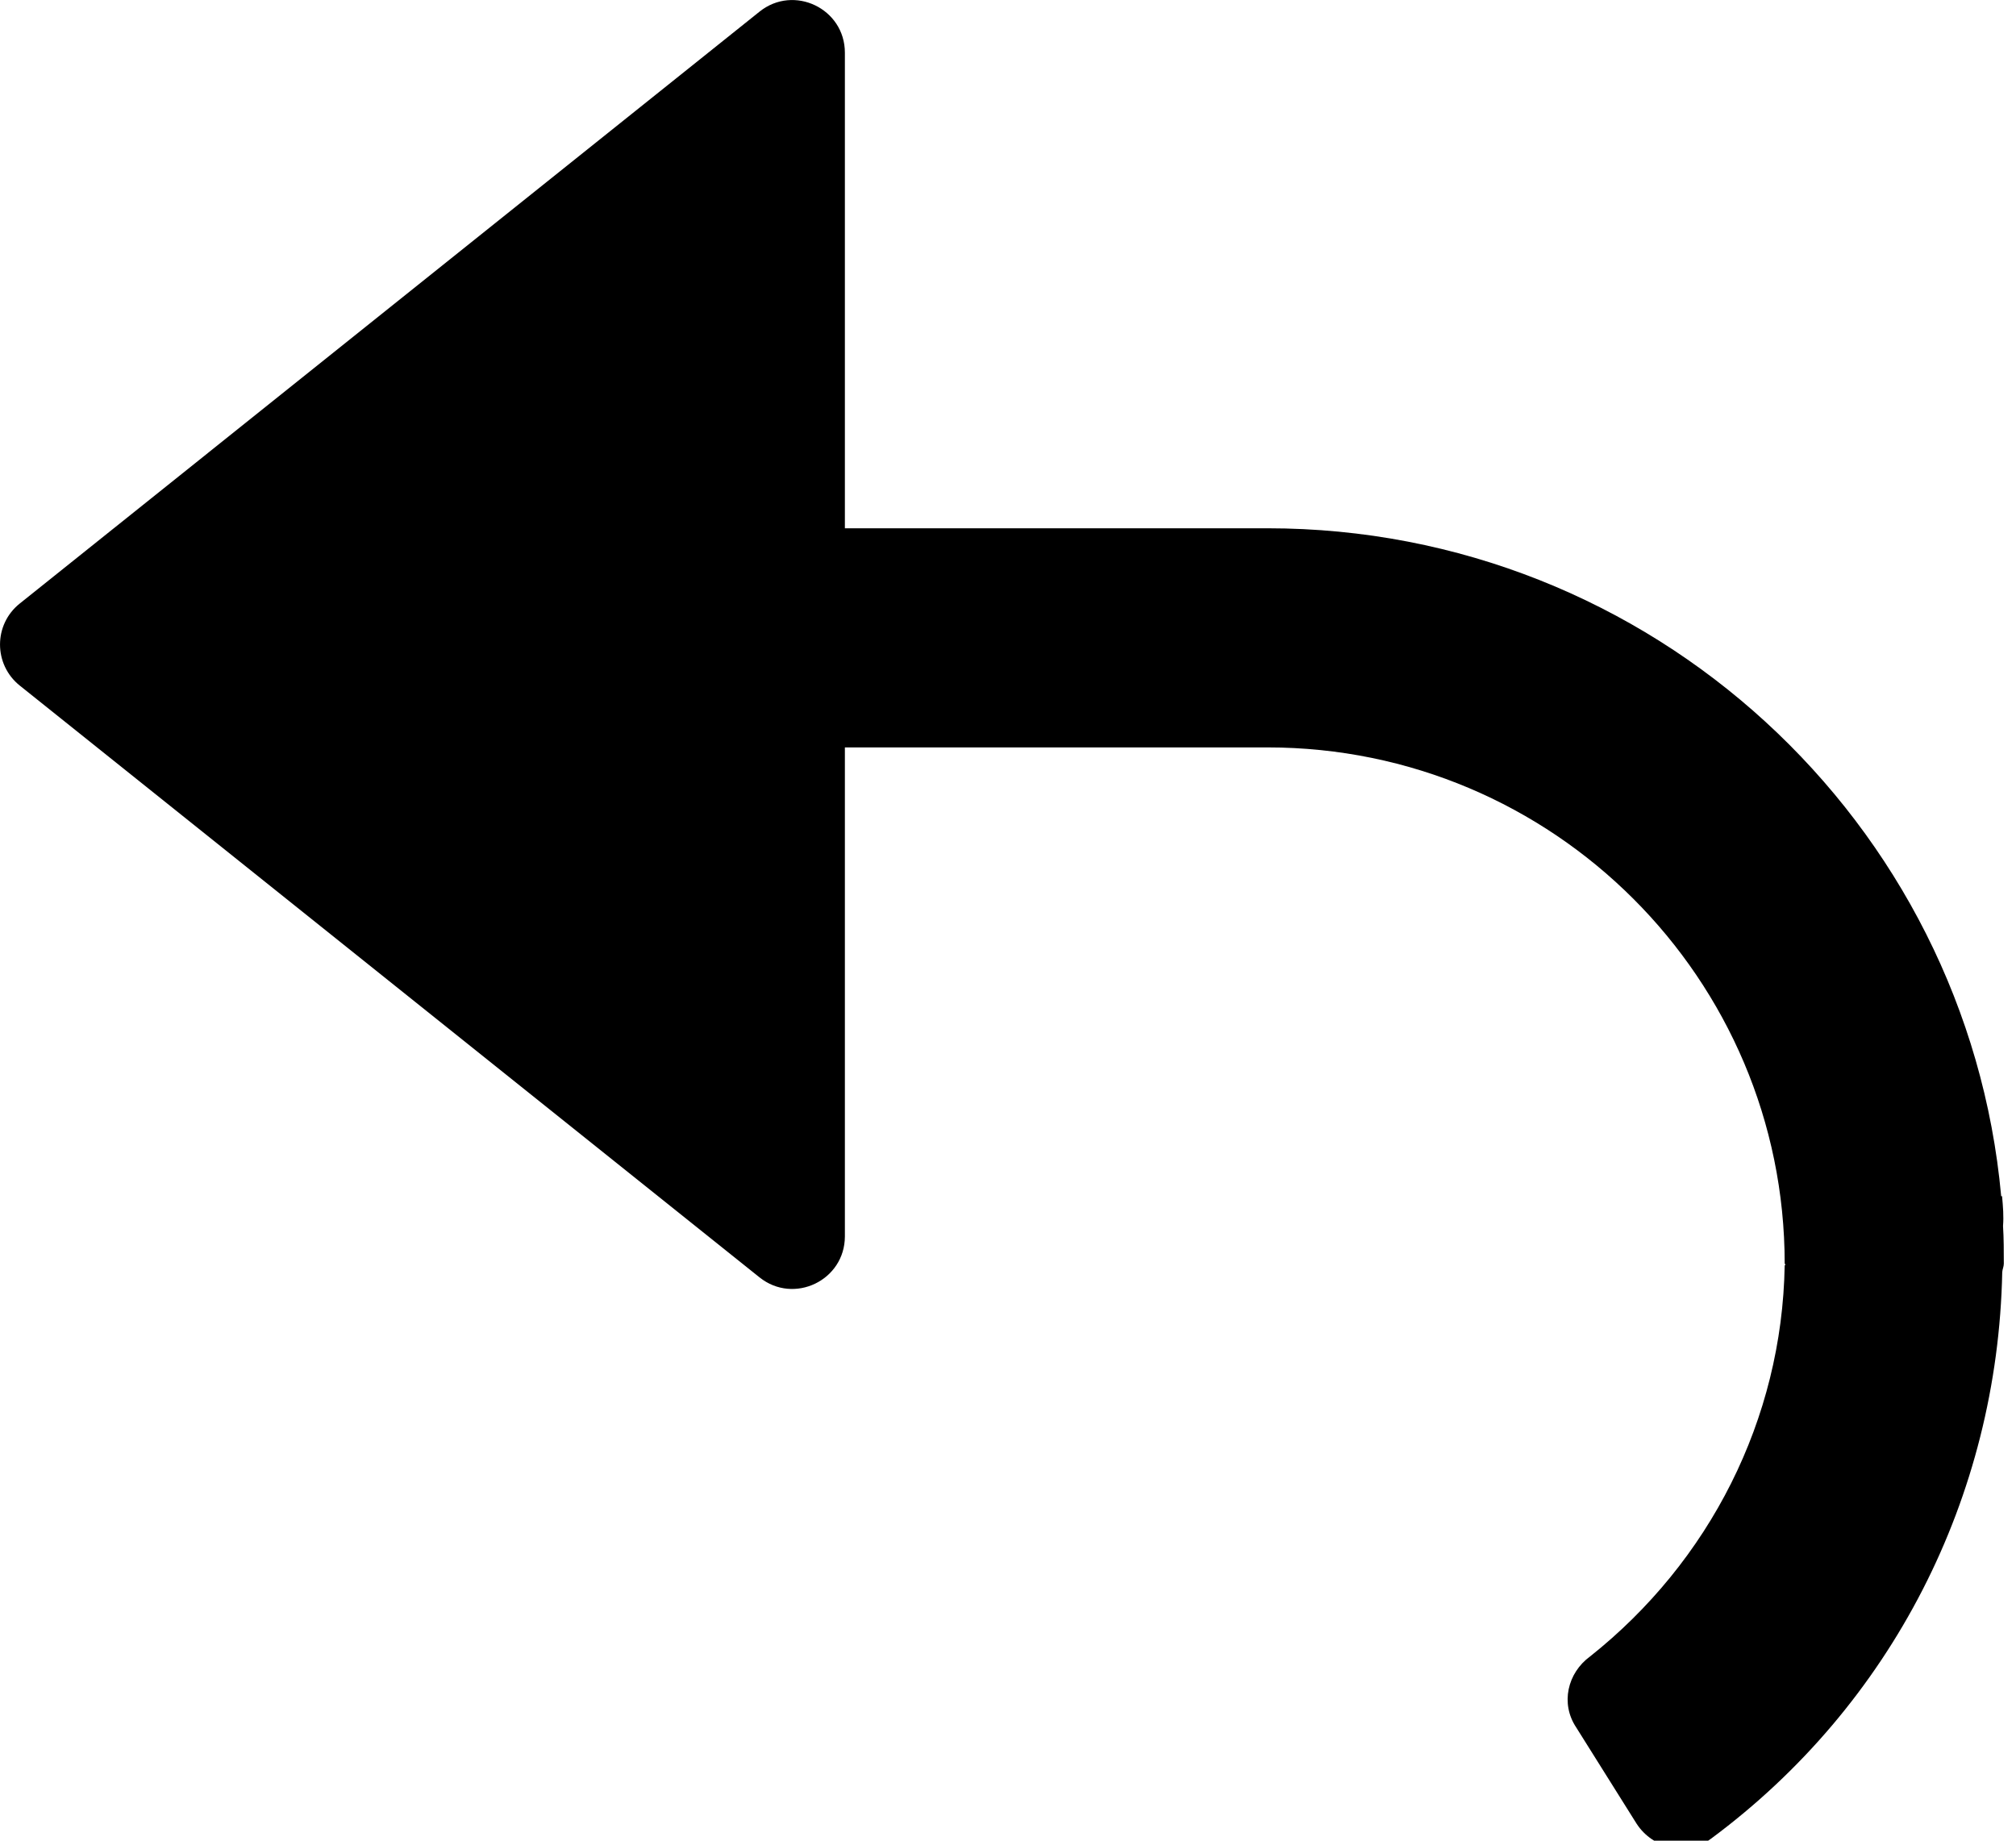 <?xml version="1.0" encoding="UTF-8" standalone="no"?>
<svg width="23px" height="21px" viewBox="0 0 23 21" version="1.1" xmlns="http://www.w3.org/2000/svg" xmlns:xlink="http://www.w3.org/1999/xlink">
    <!-- Generator: Sketch 39.1 (31720) - http://www.bohemiancoding.com/sketch -->
    <title>icon-back</title>
    <desc>Created with Sketch.</desc>
    <defs></defs>
    <g id="site" stroke="none" stroke-width="1" fill="none" fill-rule="evenodd">
        <g id="icon-back" fill="#000000">
            <path d="M22.852,13.987 C22.861,13.877 22.852,13.767 22.841,13.647 L22.831,13.647 C22.442,9.377 18.841,6.027 14.461,6.027 L9.639,6.027 L9.639,0.601 C9.639,0.098 9.057,-0.181 8.665,0.133 L0.226,6.885 C-0.075,7.125 -0.075,7.581 0.226,7.822 L8.665,14.573 C9.057,14.887 9.639,14.608 9.639,14.105 L9.639,8.527 L14.461,8.527 C17.721,8.527 20.361,11.167 20.361,14.417 C20.372,14.427 20.372,14.427 20.361,14.437 C20.331,16.197 19.502,17.817 18.142,18.897 C17.881,19.087 17.802,19.437 17.982,19.707 L18.672,20.807 C18.861,21.097 19.252,21.177 19.521,20.977 C21.581,19.451 22.791,17.082 22.843,14.514 C22.845,14.48 22.861,14.451 22.861,14.417 C22.861,14.277 22.861,14.127 22.852,13.987" id="Fill-1"></path>
        </g>
    </g>
</svg>
